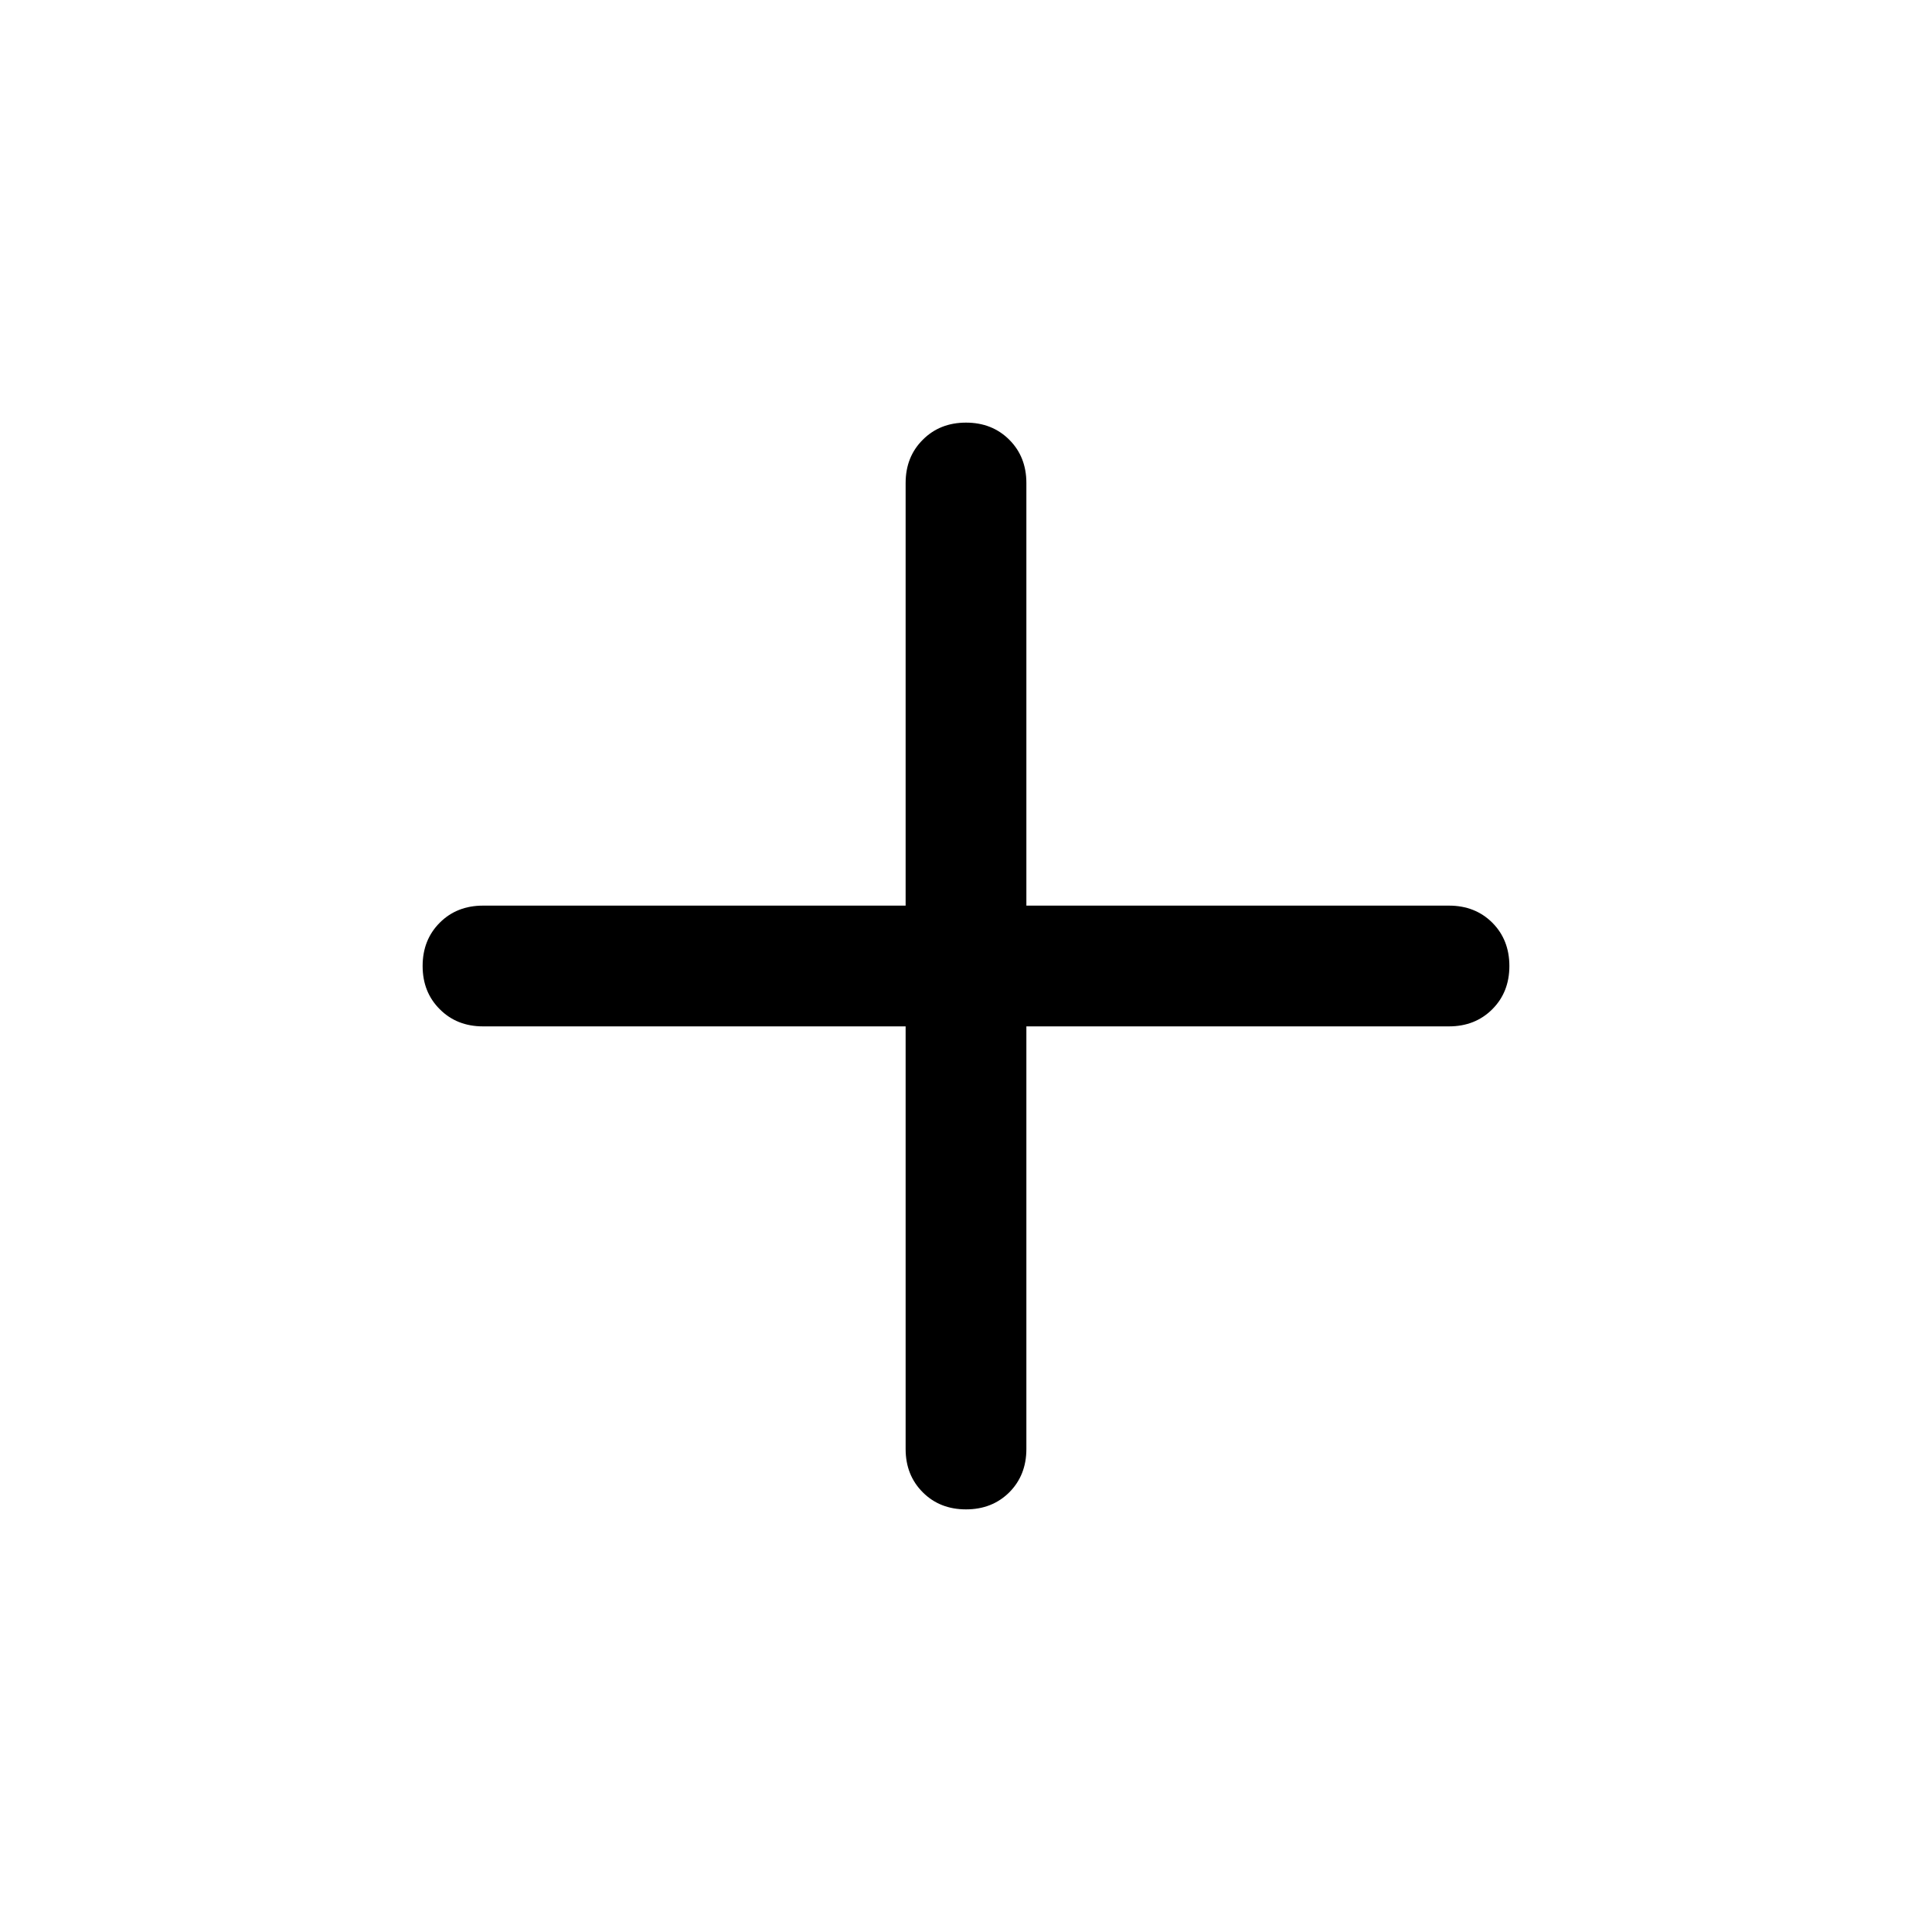 <svg xmlns="http://www.w3.org/2000/svg" height="24" width="24"><path d="M12 18.75Q11.675 18.75 11.463 18.538Q11.25 18.325 11.25 18V12.75H6Q5.675 12.75 5.463 12.537Q5.25 12.325 5.25 12Q5.25 11.675 5.463 11.462Q5.675 11.25 6 11.25H11.25V6Q11.25 5.675 11.463 5.463Q11.675 5.25 12 5.25Q12.325 5.25 12.538 5.463Q12.75 5.675 12.75 6V11.25H18Q18.325 11.25 18.538 11.462Q18.75 11.675 18.75 12Q18.75 12.325 18.538 12.537Q18.325 12.75 18 12.75H12.75V18Q12.75 18.325 12.538 18.538Q12.325 18.75 12 18.75Z"/></svg>